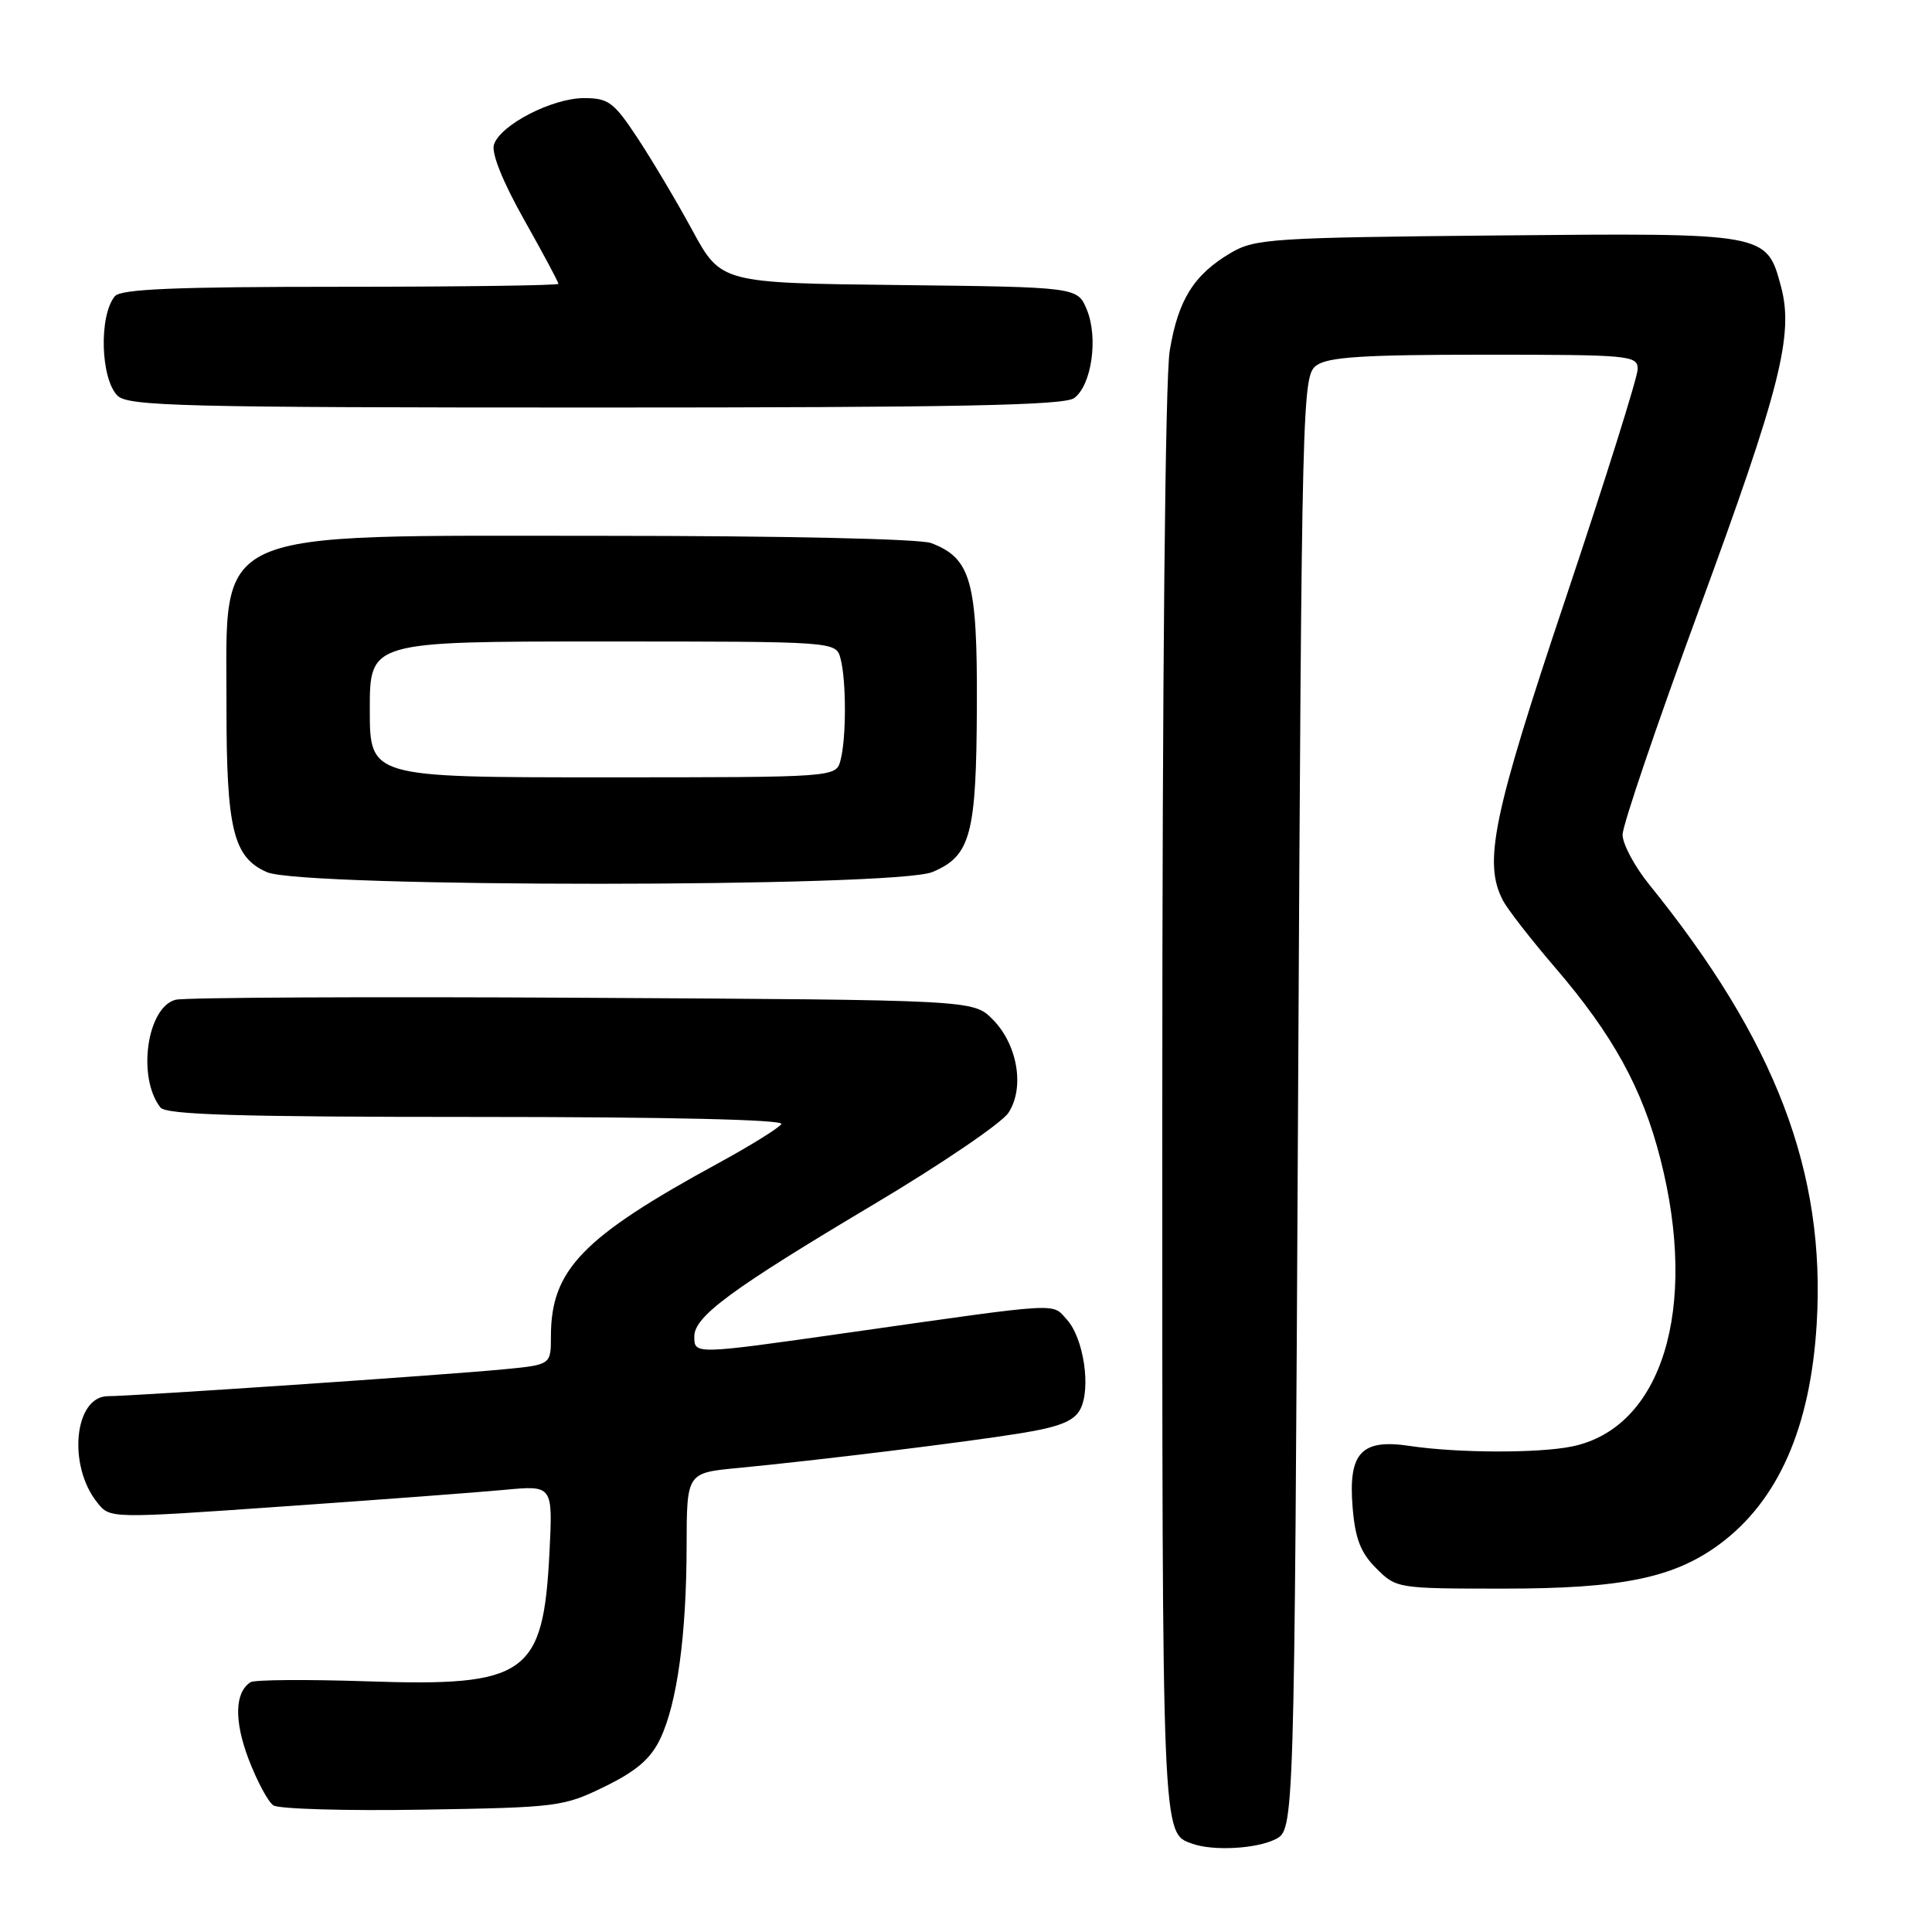 <?xml version="1.0" encoding="UTF-8" standalone="no"?>
<!DOCTYPE svg PUBLIC "-//W3C//DTD SVG 1.1//EN" "http://www.w3.org/Graphics/SVG/1.1/DTD/svg11.dtd" >
<svg xmlns="http://www.w3.org/2000/svg" xmlns:xlink="http://www.w3.org/1999/xlink" version="1.1" viewBox="0 0 256 256">
 <g >
 <path fill="currentColor"
d=" M 169.00 243.71 C 171.50 242.44 171.50 242.44 172.00 146.14 C 172.49 52.27 172.55 49.80 174.44 48.42 C 175.97 47.30 180.73 47.00 196.69 47.00 C 216.02 47.00 217.00 47.09 217.00 48.91 C 217.00 49.96 212.72 63.57 207.50 79.16 C 197.80 108.08 196.51 114.30 199.15 119.32 C 199.78 120.52 202.88 124.50 206.03 128.17 C 213.70 137.09 217.63 144.22 220.01 153.56 C 225.09 173.42 220.22 189.24 208.27 191.67 C 203.79 192.58 193.08 192.54 186.76 191.59 C 180.37 190.63 178.63 192.52 179.23 199.75 C 179.57 203.89 180.29 205.75 182.36 207.81 C 185.02 210.48 185.17 210.50 199.27 210.50 C 214.90 210.50 221.80 209.08 227.83 204.63 C 235.61 198.89 239.89 189.18 240.72 175.44 C 241.94 155.35 235.29 137.91 218.50 117.17 C 216.58 114.79 215.00 111.83 215.00 110.60 C 215.00 109.36 219.54 96.01 225.08 80.92 C 235.90 51.48 237.71 44.36 235.99 37.96 C 234.07 30.84 234.19 30.86 198.35 31.20 C 168.60 31.48 166.28 31.63 163.10 33.50 C 158.18 36.40 156.10 39.73 154.99 46.51 C 154.40 50.12 154.01 89.80 154.01 146.56 C 154.00 244.35 153.94 242.85 158.00 244.31 C 160.76 245.29 166.48 244.98 169.00 243.71 Z  M 80.15 236.72 C 84.34 234.67 86.23 233.04 87.49 230.39 C 89.73 225.67 90.96 216.67 90.98 204.83 C 91.00 195.16 91.00 195.16 97.75 194.52 C 108.28 193.51 127.81 191.12 135.26 189.91 C 140.37 189.08 142.30 188.31 143.13 186.76 C 144.59 184.02 143.61 177.33 141.37 174.86 C 139.34 172.61 140.98 172.52 112.50 176.57 C 91.91 179.50 92.00 179.50 92.00 177.08 C 92.00 174.43 96.91 170.82 115.75 159.60 C 124.69 154.28 132.74 148.81 133.63 147.44 C 135.81 144.11 134.83 138.37 131.51 135.05 C 128.96 132.50 128.96 132.50 77.23 132.21 C 48.78 132.05 24.51 132.17 23.29 132.47 C 19.47 133.42 18.14 142.78 21.26 146.75 C 22.02 147.71 31.62 148.00 63.18 148.00 C 88.57 148.00 103.90 148.36 103.54 148.94 C 103.21 149.46 99.48 151.78 95.23 154.10 C 77.17 163.94 73.00 168.25 73.00 177.07 C 73.00 180.84 73.00 180.84 66.75 181.44 C 59.07 182.19 17.58 185.00 14.32 185.00 C 9.83 185.00 8.92 194.21 12.92 199.14 C 14.59 201.22 14.59 201.22 37.55 199.61 C 50.17 198.73 63.37 197.74 66.88 197.41 C 73.25 196.81 73.25 196.81 72.81 205.66 C 71.99 221.97 69.81 223.51 48.53 222.78 C 40.62 222.52 33.72 222.57 33.20 222.90 C 31.10 224.25 31.01 227.99 32.93 233.07 C 34.04 235.97 35.51 238.74 36.22 239.22 C 36.92 239.70 45.83 239.96 56.00 239.79 C 73.90 239.50 74.68 239.40 80.15 236.72 Z  M 123.54 115.55 C 128.63 113.42 129.38 110.63 129.44 93.46 C 129.51 76.99 128.65 73.96 123.38 71.96 C 121.93 71.40 103.63 71.00 80.18 71.00 C 27.09 71.00 30.04 69.68 30.01 93.60 C 30.00 109.89 30.91 113.62 35.38 115.57 C 40.12 117.63 118.60 117.61 123.54 115.55 Z  M 142.33 52.75 C 144.65 51.05 145.55 44.75 144.01 41.03 C 142.77 38.04 142.77 38.04 119.16 37.77 C 95.54 37.50 95.54 37.50 91.73 30.50 C 89.64 26.65 86.36 21.14 84.45 18.25 C 81.33 13.53 80.62 13.00 77.38 13.00 C 73.16 13.00 66.27 16.56 65.45 19.17 C 65.09 20.29 66.62 24.09 69.44 29.10 C 71.95 33.56 74.00 37.39 74.00 37.61 C 74.00 37.82 61.01 38.00 45.12 38.00 C 23.24 38.00 16.00 38.30 15.22 39.25 C 13.09 41.83 13.32 50.17 15.57 52.43 C 16.97 53.82 24.09 54.00 78.88 54.00 C 126.78 54.00 141.00 53.72 142.33 52.75 Z  M 49.00 94.00 C 49.00 85.00 49.00 85.00 79.88 85.00 C 110.77 85.00 110.77 85.00 111.37 87.25 C 112.15 90.15 112.15 97.85 111.37 100.75 C 110.77 103.00 110.77 103.00 79.88 103.00 C 49.00 103.00 49.00 103.00 49.00 94.00 Z "/>
</g>
</svg>